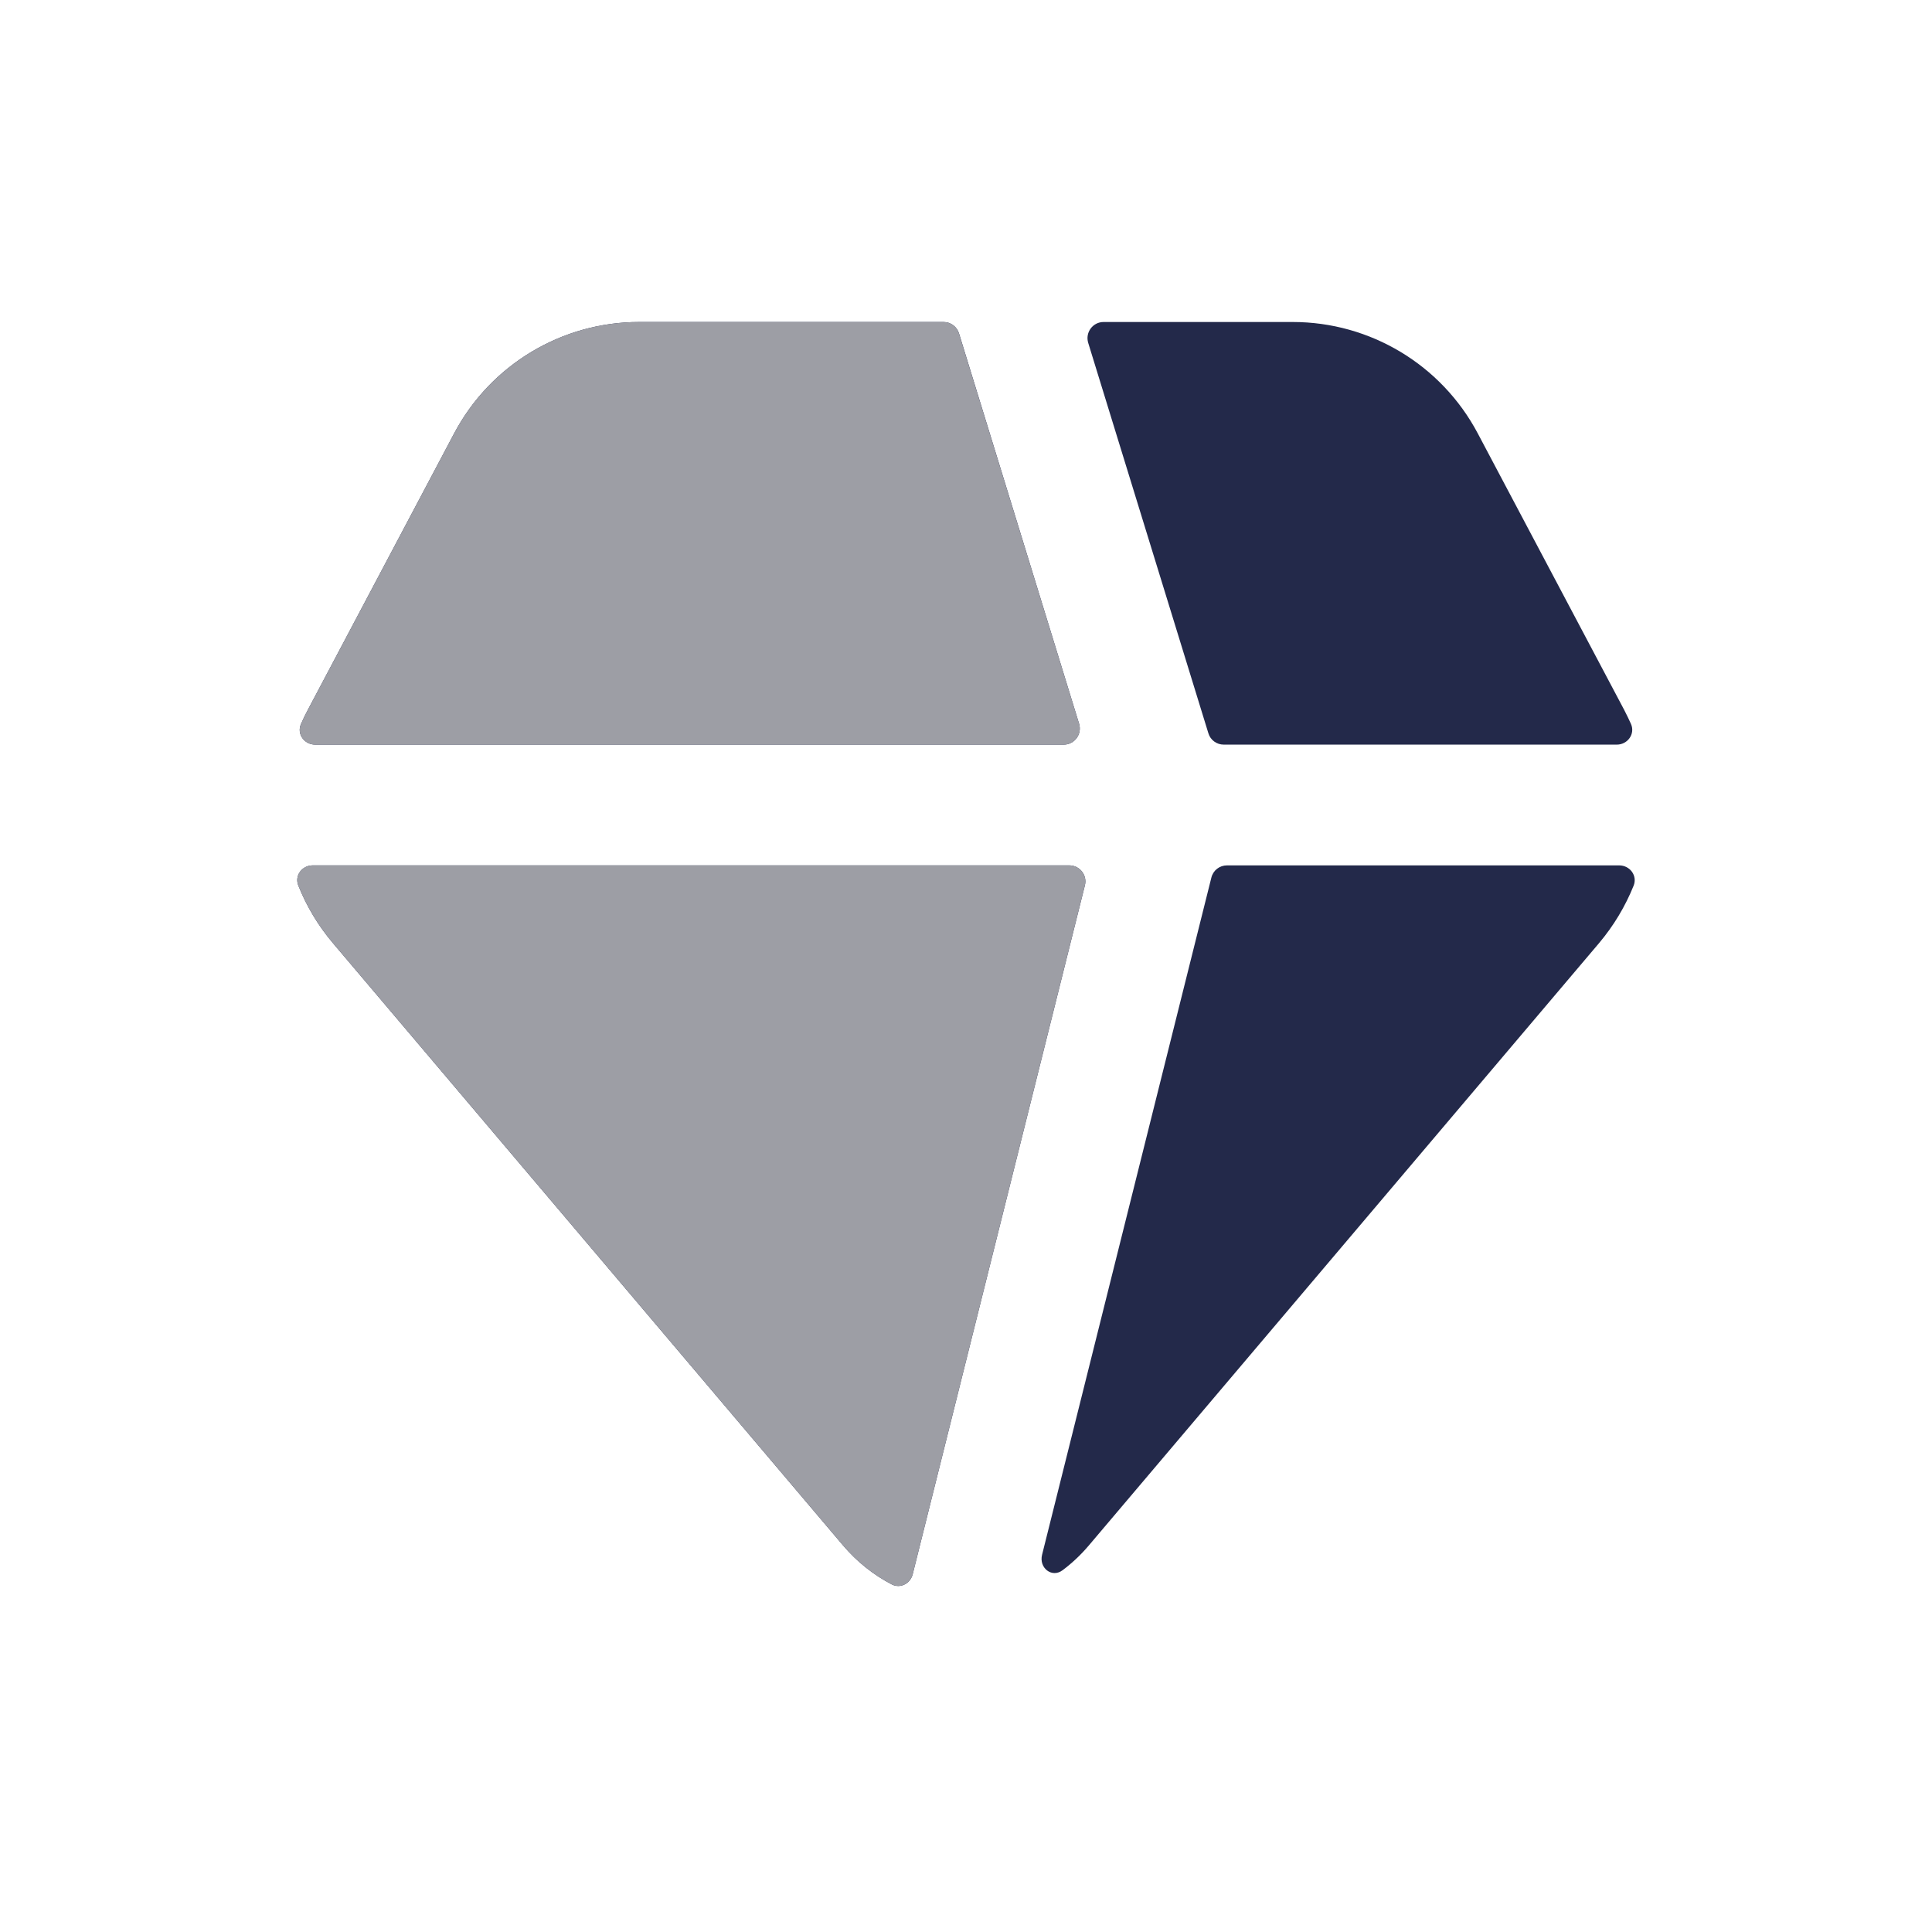 <svg width="24" height="24" viewBox="0 0 24 24" fill="none" xmlns="http://www.w3.org/2000/svg">
<path d="M11.913 4.141C11.887 4.057 11.809 4 11.721 4H7.94C6.977 4 6.093 4.532 5.642 5.383L3.823 8.82C3.792 8.878 3.764 8.936 3.739 8.994C3.684 9.118 3.78 9.25 3.916 9.25H13.214C13.348 9.25 13.444 9.12 13.405 8.991L11.913 4.141Z" fill="#23294A"/>
<path d="M13.477 10.998C13.509 10.872 13.413 10.75 13.283 10.75H3.885C3.752 10.75 3.656 10.877 3.706 11.001C3.808 11.257 3.952 11.499 4.137 11.717L10.473 19.198C10.648 19.404 10.854 19.566 11.078 19.682C11.184 19.737 11.309 19.672 11.338 19.555L13.477 10.998Z" fill="#23294A"/>
<path d="M13.201 19.505C13.067 19.607 12.904 19.477 12.945 19.314L15.048 10.902C15.07 10.812 15.15 10.75 15.242 10.75H20.114C20.247 10.75 20.343 10.877 20.294 11.001C20.191 11.257 20.047 11.499 19.863 11.717L13.526 19.198C13.427 19.315 13.318 19.417 13.201 19.505Z" fill="#23294A"/>
<path d="M15.202 9.25C15.114 9.25 15.036 9.193 15.011 9.109L13.518 4.259C13.479 4.13 13.575 4 13.709 4H16.059C17.022 4 17.906 4.532 18.357 5.383L20.177 8.82C20.207 8.878 20.235 8.936 20.261 8.994C20.315 9.118 20.219 9.25 20.084 9.25H15.202Z" fill="#23294A"/>
<path d="M11.912 4.141C11.887 4.057 11.809 4 11.721 4H7.94C6.977 4 6.093 4.532 5.642 5.383L3.823 8.82C3.792 8.878 3.764 8.936 3.739 8.994C3.684 9.118 3.78 9.25 3.916 9.25H13.214C13.348 9.25 13.444 9.12 13.405 8.991L11.912 4.141Z" fill="#9D9EA5"/>
<path d="M13.477 10.998C13.509 10.872 13.413 10.75 13.283 10.75H3.885C3.752 10.75 3.656 10.877 3.706 11.001C3.808 11.257 3.952 11.499 4.137 11.717L10.473 19.198C10.648 19.404 10.854 19.566 11.078 19.682C11.184 19.737 11.309 19.672 11.338 19.555L13.477 10.998Z" fill="#9D9EA5"/>
</svg>
